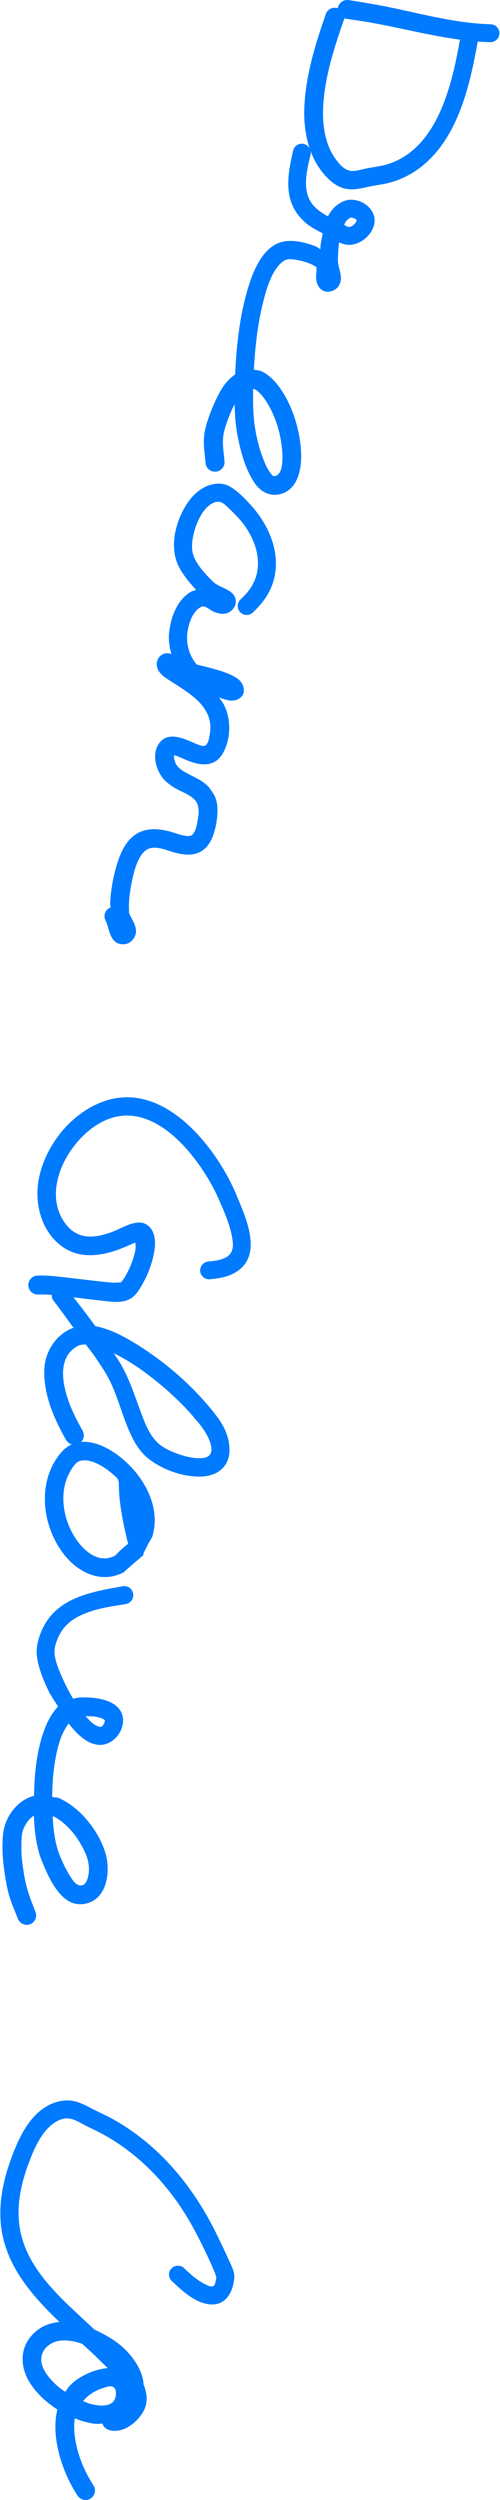 <svg height="100%" stroke-miterlimit="10" style="fill-rule:nonzero;clip-rule:evenodd;stroke-linecap:round;stroke-linejoin:round;" version="1.1" viewBox="299.404 556.763 89.917 449.159" width="100%" xml:space="preserve" xmlns="http://www.w3.org/2000/svg" xmlns:vectornator="http://vectornator.io" xmlns:xlink="http://www.w3.org/1999/xlink">
<defs/>
<g id="Text-colour" vectornator:layerName="Text colour">
<g opacity="1" vectornator:layerName="Curve 1">
<path d="M362.094 556.781C361.167 556.64 360.298 557.291 360.156 558.219C360.015 559.146 360.635 559.983 361.562 560.125C362.98 560.339 364.432 560.532 365.844 560.781C373.099 562.064 380.151 564.136 387.562 564.344C388.45 564.369 389.193 563.669 389.219 562.781C389.244 561.894 388.544 561.15 387.656 561.125C381.895 560.957 376.387 559.555 370.781 558.344C367.898 557.72 365.008 557.23 362.094 556.781Z" fill="#007aff" stroke="none"/>
</g>
<g opacity="1" vectornator:layerName="Curve 2">
<path d="M360.156 558.25C359.271 557.941 358.309 558.396 358 559.281C356.37 563.967 354.849 568.765 354.312 573.719C354.168 575.054 354.087 576.376 354.125 577.719C354.232 581.486 355.252 585.307 357.781 588.188C358.772 589.316 359.971 590.314 361.469 590.656C363.175 591.046 364.807 590.454 366.469 590.156C367.462 589.978 368.46 589.856 369.438 589.594C371.306 589.093 373.057 588.26 374.625 587.125C381.666 582.029 383.874 572.314 385.312 564.25C385.469 563.376 384.874 562.531 384 562.375C383.126 562.219 382.312 562.813 382.156 563.688C381.235 568.835 380.127 574.12 377.594 578.75C376.655 580.467 375.479 582.079 374.031 583.406C372.629 584.692 370.975 585.684 369.156 586.25C367.839 586.66 366.47 586.782 365.125 587.062C364.23 587.249 363.145 587.639 362.219 587.406C361.113 587.128 360.274 586.067 359.656 585.188C358.116 582.993 357.565 580.265 357.5 577.625C357.48 576.819 357.506 576.086 357.562 575.281C357.648 574.06 357.815 572.83 358.031 571.625C358.719 567.786 359.936 564.081 361.219 560.406C361.527 559.521 361.042 558.559 360.156 558.25Z" fill="#007aff" stroke="none"/>
</g>
<g opacity="1" vectornator:layerName="Curve 3">
<path d="M354.031 582.625C353.167 582.421 352.329 582.948 352.125 583.812C350.998 588.595 350.257 593.348 354.469 596.875C355.375 597.634 356.418 598.144 357.438 598.688C357.283 599.528 357.079 600.364 357.031 601.188C357.024 601.305 357.037 601.414 357.031 601.531C356.71 601.377 356.442 601.121 356.125 601C354.118 600.235 351.443 599.591 349.375 600.469C346.125 601.847 344.533 606.512 343.688 609.625C342.418 614.3 341.912 619.199 341.688 624.031C340.676 624.746 339.779 625.729 339.125 626.875C338.108 628.658 337.312 630.546 336.688 632.5C336.397 633.409 336.17 634.327 336.094 635.281C335.97 636.831 336.238 638.428 336.375 639.969C336.458 640.903 337.284 641.583 338.219 641.5C339.153 641.417 339.864 640.59 339.781 639.656C339.604 637.669 339.23 635.818 339.812 633.875C340.221 632.512 340.728 631.157 341.344 629.875C341.42 629.716 341.514 629.564 341.594 629.406C341.638 631.41 341.784 633.409 342.188 635.375C342.766 638.193 343.566 641.123 345.188 643.531C346.175 644.997 347.732 645.926 349.531 645.594C352.897 644.972 353.659 641.162 353.562 638.281C353.418 633.955 351.779 628.658 348.875 625.375C348.268 624.689 347.559 624.065 346.75 623.625C346.164 623.306 345.614 623.268 345.062 623.188C345.065 623.146 345.06 623.104 345.062 623.062C345.296 619.084 345.728 615.062 346.688 611.188C347.273 608.821 348.3 605.012 350.5 603.594C351.184 603.153 352.229 603.364 352.969 603.5C353.861 603.664 354.733 603.947 355.562 604.312C355.67 604.36 356.189 604.693 356.312 604.75C356.313 604.79 356.311 604.857 356.312 604.906C356.316 605.008 356.315 605.086 356.312 605.188C356.309 605.314 356.32 605.436 356.312 605.562C356.291 605.943 356.241 606.337 356.25 606.719C356.284 608.107 357.246 609.469 358.812 609.125C359.738 608.922 360.371 608.347 360.625 607.438C360.959 606.241 360.299 605.047 360.188 603.875C360.137 603.34 360.199 602.721 360.219 602.188C360.242 601.562 360.312 600.936 360.375 600.312C360.9 600.545 361.439 600.722 362.031 600.75C364.143 600.851 366.352 599.005 366.719 596.938C367.159 594.46 364.644 592.499 362.312 592.656C361.465 592.713 360.698 593.087 360.031 593.594C359.294 594.154 358.798 594.855 358.375 595.625C358.106 595.474 357.829 595.329 357.562 595.156C357.058 594.829 356.559 594.48 356.125 594.062C353.503 591.546 354.515 587.683 355.25 584.562C355.454 583.698 354.896 582.829 354.031 582.625ZM362.469 595.875C362.784 595.819 363.64 596.147 363.531 596.438C363.348 596.926 362.696 597.545 362.156 597.531C361.857 597.524 361.568 597.323 361.281 597.156C361.445 596.88 361.544 596.565 361.781 596.344C361.94 596.196 362.247 595.914 362.469 595.875ZM344.938 626.594C345.707 626.846 346.406 627.617 347 628.469C348.862 631.14 349.91 634.583 350.156 637.812C350.241 638.927 350.392 642.172 348.719 642.312C348.443 642.336 348.091 641.841 347.969 641.656C347.789 641.386 347.592 641.098 347.438 640.812C347.265 640.494 347.141 640.178 347 639.844C346.072 637.65 345.454 635.209 345.156 632.844C344.897 630.786 344.885 628.682 344.938 626.594Z" fill="#007aff" stroke="none"/>
</g>
<g opacity="1" vectornator:layerName="Curve 4">
<path d="M339.781 643.781C338.946 643.561 338.07 643.639 337.25 643.875C335.398 644.409 333.949 645.817 332.938 647.406C330.937 650.55 329.777 655.157 331.594 658.625C332.379 660.123 333.498 661.493 334.688 662.75C334.377 662.865 334.043 662.914 333.781 663.062C331.235 664.505 330.09 667.716 329.812 670.469C329.682 671.764 329.878 673.031 330.219 674.25C329.545 674.054 328.873 674.035 328.25 674.594C327.82 674.98 327.589 675.554 327.594 676.125C327.605 677.546 328.91 678.377 329.969 679.062C333.389 681.275 337.887 683.701 337.156 688.469C337.062 689.082 336.938 690.344 336.312 690.719C335.851 690.996 334.451 690.307 334.031 690.125C331.969 689.233 329.225 688.118 327.781 690.688C326.781 692.468 327.474 695.058 328.688 696.562C329.27 697.284 330.023 697.838 330.812 698.312C331.951 698.997 333.395 699.426 334.344 700.375C335.399 701.431 335.169 703.011 334.906 704.406C334.765 705.154 334.582 706.062 334.062 706.656C333.702 707.068 333.111 706.989 332.625 706.906C331.631 706.737 330.693 706.346 329.719 706.094C327.293 705.464 324.76 705.542 322.906 707.406C321.425 708.896 320.689 711.048 320.156 713.031C319.632 714.983 319.308 717.011 319.219 719.031C319.206 719.31 319.283 719.59 319.281 719.875C319.23 719.894 319.175 719.85 319.125 719.875C318.284 720.289 317.961 721.284 318.375 722.125C319.115 723.59 319.058 725.955 321.062 726.375C321.404 726.446 321.757 726.44 322.094 726.344C322.285 726.289 322.486 726.227 322.656 726.125C322.88 725.99 323.084 725.827 323.25 725.625C323.464 725.364 323.64 725.069 323.75 724.75C324.135 723.635 323.454 722.485 322.969 721.531C322.855 721.309 322.644 720.981 322.625 720.719C322.565 719.881 322.578 719.056 322.656 718.219C322.724 717.5 322.81 716.805 322.938 716.094C323.277 714.203 323.989 710.505 325.812 709.406C327.239 708.546 329.299 709.515 330.719 709.906C333.255 710.605 335.659 710.601 337.156 708.094C337.418 707.655 337.616 707.201 337.781 706.719C338.059 705.911 338.254 705.063 338.375 704.219C338.592 702.706 338.671 700.729 337.781 699.375C337.461 698.887 337.164 698.379 336.75 697.969C335.738 696.966 334.388 696.411 333.156 695.75C332.234 695.255 331.281 694.717 330.906 693.688C330.793 693.376 330.708 693.05 330.688 692.719C330.682 692.631 330.71 692.552 330.719 692.469C330.83 692.481 330.927 692.499 331.031 692.531C331.599 692.706 332.144 692.985 332.688 693.219C335.352 694.365 338.138 694.805 339.656 691.781C340.946 689.212 340.958 685.89 339.656 683.344C339.422 682.885 339.081 682.478 338.781 682.062C339.855 682.468 341.007 682.883 342.031 682.469C343.892 681.716 343.439 679.557 342.031 678.625C340.258 677.45 337.585 676.864 335.562 676.344C335.305 676.278 335.039 676.22 334.781 676.156C333.274 674.38 332.706 671.97 333.25 669.594C333.55 668.284 334.153 666.624 335.406 665.906C335.496 665.855 335.654 665.733 335.75 665.719C336.402 665.625 337.073 666.281 337.625 666.562C338.885 667.204 340.544 667.348 341.438 666C341.664 665.658 341.797 665.354 341.812 664.938C341.899 662.679 338.937 662.491 337.688 661.25C336.335 659.907 334.279 657.768 334 655.781C333.829 654.563 334.044 653.299 334.375 652.125C334.574 651.417 334.833 650.723 335.156 650.062C335.733 648.887 336.564 647.631 337.812 647.094C339.227 646.486 339.898 647.488 340.875 648.406C341.735 649.214 342.544 650.052 343.25 651C345.427 653.921 346.673 657.866 345.062 661.344C344.49 662.58 343.633 663.54 342.656 664.469C342.014 665.082 341.981 666.107 342.594 666.75C343.207 667.393 344.232 667.425 344.875 666.812C346.143 665.601 347.255 664.293 348 662.688C350.438 657.434 348.215 651.575 344.531 647.531C343.37 646.256 341.49 644.233 339.781 643.781Z" fill="#007aff" stroke="none"/>
</g>
<g opacity="1" vectornator:layerName="Curve 5">
<path d="M321.906 753.906C320.783 753.939 319.637 754.125 318.469 754.5C312.324 756.471 307.473 762.535 306.344 768.781C305.525 773.307 307.038 778.594 311.156 781.094C314.166 782.921 317.767 782.367 320.906 781.188C321.718 780.883 322.515 780.525 323.312 780.188C323.447 780.131 323.601 780.061 323.75 780C323.792 780.514 323.823 781.035 323.719 781.531C323.381 783.147 322.718 784.695 321.906 786.125C321.7 786.488 321.419 786.898 321.094 787.188C320.798 787.155 320.066 787.227 319.906 787.219C319.013 787.173 318.108 787.065 317.219 786.969C314.776 786.703 312.35 786.382 309.906 786.125C308.648 785.993 307.39 785.88 306.125 785.938C305.188 785.982 304.456 786.782 304.5 787.719C304.545 788.656 305.344 789.388 306.281 789.344C307.882 789.264 309.509 789.476 311.094 789.656C313.275 789.905 315.44 790.22 317.625 790.438C319.889 790.663 322.238 791.15 323.875 789.219C324.25 788.776 324.557 788.285 324.844 787.781C325.327 786.93 325.619 786.414 326 785.5C326.245 784.912 326.497 784.195 326.688 783.562C327.295 781.545 327.931 778.3 325.875 776.844C324.093 775.581 321.472 777.367 319.719 778.031C316.566 779.226 313.53 779.608 311.281 776.75C310.874 776.232 310.525 775.661 310.25 775.062C309.782 774.046 309.528 772.96 309.469 771.844C309.397 770.492 309.612 769.137 310 767.844C310.523 766.101 311.391 764.462 312.469 763C313.941 761.002 315.84 759.232 318.094 758.156C325.866 754.446 332.932 762.138 336.625 768.188C337.393 769.445 338.09 770.746 338.688 772.094C339.676 774.321 340.732 776.712 341.156 779.125C341.328 780.103 341.441 781.33 340.719 782.125C339.801 783.135 338.138 783.286 336.875 783.406C335.991 783.491 335.322 784.272 335.406 785.156C335.491 786.04 336.272 786.678 337.156 786.594C338.332 786.481 339.516 786.33 340.625 785.906C341.294 785.651 341.943 785.296 342.5 784.844C346.428 781.656 343.599 775.507 342.062 771.781C341.47 770.344 340.796 768.948 340.031 767.594C336.409 761.18 329.771 753.674 321.906 753.906Z" fill="#007aff" stroke="none"/>
</g>
<g opacity="1" vectornator:layerName="Curve 6">
<path d="M310.5 787.906C310.091 787.86 309.66 787.973 309.312 788.25C308.618 788.803 308.509 789.805 309.062 790.5C310.307 792.063 311.425 793.716 312.625 795.312C309.526 796.404 307.497 799.566 307.375 802.781C307.204 807.284 309.104 811.63 311.281 815.469C311.744 816.284 312.809 816.588 313.625 816.125C314.441 815.662 314.713 814.597 314.25 813.781C313.241 812.006 312.318 810.185 311.656 808.25C311.392 807.477 311.166 806.676 311 805.875C310.435 803.145 310.632 800.113 313.312 798.625C313.804 798.352 314.301 798.314 314.844 798.312C315.421 799.128 316.072 799.886 316.625 800.719C317.559 802.125 318.559 803.563 319.281 805.094C320.844 808.404 321.626 812.018 323.312 815.281C324.072 816.751 325.091 818.115 326.438 819.094C329.001 820.957 332.63 822.222 335.812 822.031C338.891 821.846 340.924 819.889 340.656 816.719C340.579 815.804 340.377 814.881 340.031 814.031C339.329 812.306 338.099 810.785 336.906 809.375C333.299 805.112 328.911 801.361 324.188 798.406C321.867 796.955 319.312 795.561 316.594 795.031C316.583 795.029 316.573 795.033 316.562 795.031C314.945 792.816 313.27 790.643 311.562 788.5C311.286 788.153 310.909 787.953 310.5 787.906ZM319.844 799.875C321.672 800.785 323.427 801.846 325.062 803.031C327.898 805.086 330.56 807.394 332.969 809.938C333.453 810.449 333.918 810.995 334.375 811.531C334.779 812.006 335.191 812.468 335.562 812.969C335.765 813.242 336 813.59 336.188 813.875C337.033 815.164 338.547 818.257 336.094 818.688C335.763 818.745 335.396 818.759 335.062 818.75C334.632 818.738 334.269 818.695 333.844 818.625C332.918 818.472 332.003 818.205 331.125 817.875C330.037 817.466 328.893 816.948 328 816.188C326.25 814.698 325.392 812.26 324.625 810.188C323.491 807.124 322.549 804.172 320.844 801.375C320.531 800.863 320.168 800.38 319.844 799.875Z" fill="#007aff" stroke="none"/>
</g>
<g opacity="1" vectornator:layerName="Curve 7">
<path d="M314.156 815.812C313.233 815.869 312.336 816.149 311.5 816.719C310.697 817.266 310.062 818.074 309.531 818.875C306.037 824.152 307.259 831.666 311.188 836.375C313.65 839.326 317.522 841.158 321.25 839.438C321.979 839.101 321.274 839.438 325.094 836.25C325.213 836.105 325.186 835.917 325.25 835.75C326.813 832.509 326.686 833.479 327 832.031C328.047 827.204 325.337 822.321 321.812 819.188C319.866 817.457 316.927 815.643 314.156 815.812ZM314.188 819.156C314.556 819.112 314.931 819.12 315.281 819.188C316.75 819.469 318.14 820.347 319.281 821.281C322.236 823.7 319.292 821.311 322.438 834.125C319.505 836.497 320.687 836.09 319.438 836.531C316.85 837.446 314.441 835.298 313.094 833.312C310.771 829.89 309.882 824.959 311.969 821.219C312.291 820.642 312.693 820.009 313.188 819.562C313.47 819.308 313.819 819.201 314.188 819.156Z" fill="#007aff" stroke="none"/>
</g>
<g opacity="1" vectornator:layerName="Curve 8">
<path d="M321.5 841.75C315.874 842.744 309.567 843.771 306.969 849.562C306.52 850.564 306.151 851.686 306.031 852.781C305.765 855.225 307.068 858.288 308.062 860.406C308.552 861.45 309.251 862.382 309.844 863.375C308.162 865.06 307.202 867.76 306.656 869.844C305.844 872.948 305.584 876.178 305.531 879.406C302.415 880.178 300.2 883.327 299.938 886.438C299.752 888.627 299.87 890.767 300.188 892.938C300.398 894.375 300.624 895.852 301.031 897.25C301.455 898.707 302.067 900.092 302.625 901.5C302.971 902.372 303.972 902.815 304.844 902.469C305.716 902.123 306.127 901.122 305.781 900.25C304.832 897.859 304.112 895.957 303.719 893.469C303.47 891.893 303.223 890.318 303.25 888.719C303.267 887.719 303.215 886.658 303.5 885.688C303.636 885.226 303.875 884.783 304.125 884.375C304.531 883.711 305.006 883.276 305.5 882.969C305.502 883.01 305.498 883.053 305.5 883.094C305.636 885.759 305.893 888.534 306.906 891.031C308.27 894.391 310.714 900.181 315.344 898.625C318.777 897.471 319.242 892.802 318.406 889.844C317.267 885.813 313.863 881.516 310 879.812C309.62 879.645 309.183 879.706 308.781 879.594C308.828 876.227 309.138 872.778 310.156 869.562C310.503 868.469 311.035 867.365 311.75 866.406C313.097 868.121 314.925 870.109 317.219 870.25C320.182 870.432 322.67 866.623 321 864.031C319.615 861.88 315.81 861.614 313.562 861.75C313.222 861.771 312.907 861.902 312.562 861.969C311.814 860.737 311.159 859.465 310.594 858.156C309.966 856.704 309.082 854.777 309.219 853.125C309.28 852.388 309.606 851.546 309.906 850.875C310.163 850.302 310.484 849.773 310.875 849.281C311.365 848.666 311.94 848.156 312.594 847.719C313.654 847.009 314.946 846.499 316.156 846.125C318.061 845.536 320.104 845.284 322.062 844.938C322.937 844.783 323.498 843.937 323.344 843.062C323.189 842.188 322.374 841.595 321.5 841.75ZM314.812 865.094C315.517 865.107 316.22 865.083 316.906 865.25C317.262 865.336 317.611 865.426 317.938 865.594C318.042 865.648 318.129 865.711 318.219 865.781C318.24 865.798 318.291 865.838 318.281 865.812C318.259 865.758 318.222 866.127 318.188 866.219C318.074 866.525 317.828 867.028 317.438 867C316.438 866.928 315.45 865.843 314.812 865.094ZM308.875 883.062C309.012 883.13 309.141 883.138 309.281 883.219C311.769 884.64 313.649 887.16 314.781 889.75C315.384 891.129 315.601 892.693 315.188 894.156C315.018 894.756 314.7 895.445 314 895.5C313.073 895.573 312.502 894.577 312.062 893.906C311.368 892.846 310.811 891.663 310.312 890.5C309.301 888.143 309 885.618 308.875 883.062Z" fill="#007aff" stroke="none"/>
</g>
<g opacity="1" vectornator:layerName="Curve 9">
<path d="M312.312 934.188C310.522 933.934 308.72 934.532 307.25 935.531C304.43 937.449 302.798 940.926 301.625 944C300.674 946.493 299.934 949.094 299.625 951.75C299.424 953.477 299.406 955.212 299.625 956.938C300.509 963.903 305.124 969.164 310.094 973.938C308.608 974.073 307.205 974.526 305.969 975.531C302.913 978.017 302.805 981.811 304.844 984.969C306.012 986.777 307.745 988.39 309.719 989.656C308.735 993.686 309.955 998.426 311.594 1001.97C312.101 1003.07 312.693 1004.11 313.344 1005.12C313.849 1005.91 314.898 1006.16 315.688 1005.66C316.477 1005.15 316.724 1004.1 316.219 1003.31C314.382 1000.45 313.044 997.104 312.781 993.688C312.719 992.879 312.729 992.061 312.844 991.25C314.026 991.722 315.234 992.062 316.406 992.219C316.897 992.284 317.34 992.202 317.812 992.188C317.91 992.366 317.972 992.559 318.094 992.719C318.705 993.518 320.014 993.599 320.906 993.406C322.828 992.991 324.692 991.251 325.438 989.469C326.048 988.01 325.77 986.545 325.219 985.156C325.103 982.743 323.483 980.424 321.844 978.812C320.455 977.448 318.486 976.254 316.406 975.312C310.716 969.95 303.526 964.238 302.812 955.844C302.684 954.334 302.738 952.809 302.969 951.312C303.293 949.204 303.901 947.148 304.656 945.156C305.55 942.801 306.743 940.062 308.781 938.438C309.6 937.785 310.766 937.211 311.844 937.375C312.975 937.547 313.998 938.248 315 938.75C315.973 939.238 316.982 939.694 317.938 940.219C324.969 944.078 330.459 950.173 334.25 957.188C335.383 959.283 336.425 961.424 337.406 963.594C337.74 964.331 338.066 965.103 338.312 965.875C338.292 966.02 338.276 966.168 338.25 966.312C338.061 967.355 337.865 967.857 336.781 967.375C336.517 967.257 336.253 967.14 336 967C335.73 966.85 335.474 966.706 335.219 966.531C334.944 966.343 334.672 966.138 334.406 965.938C333.731 965.426 333.118 964.828 332.5 964.25C331.852 963.643 330.826 963.695 330.219 964.344C329.612 964.992 329.664 965.987 330.312 966.594C332.124 968.289 334.231 970.282 336.75 970.719C339.452 971.187 340.968 969.306 341.406 966.906C341.492 966.436 341.583 965.948 341.531 965.469C341.429 964.521 340.88 963.545 340.5 962.688C339.79 961.087 339.024 959.508 338.25 957.938C334.052 949.425 327.902 941.993 319.5 937.375C318.51 936.831 317.478 936.382 316.469 935.875C315.135 935.205 313.819 934.401 312.312 934.188ZM311.188 977.25C312.207 977.284 313.259 977.525 314.156 977.844C314.188 977.855 314.218 977.895 314.25 977.906C314.99 978.594 315.765 979.284 316.469 979.969C317.242 980.721 317.992 981.492 318.781 982.219C316.769 982.368 314.577 983.317 313.188 984.312C312.72 984.647 312.301 985.019 311.906 985.438C311.608 985.754 311.397 986.124 311.156 986.469C310.962 986.336 310.751 986.235 310.562 986.094C308.422 984.487 305.314 981.245 307.656 978.562C307.85 978.341 308.071 978.167 308.312 978C309.156 977.417 310.168 977.216 311.188 977.25ZM319.375 985.5C319.854 985.535 320.219 985.837 320.25 986.625C320.359 989.424 317.371 989.138 315.469 988.594C315.08 988.483 314.721 988.272 314.344 988.125C315.244 987.1 316.35 986.327 317.719 985.875C318.281 985.689 318.896 985.465 319.375 985.5Z" fill="#007aff" stroke="none"/>
</g></g>
</svg>
